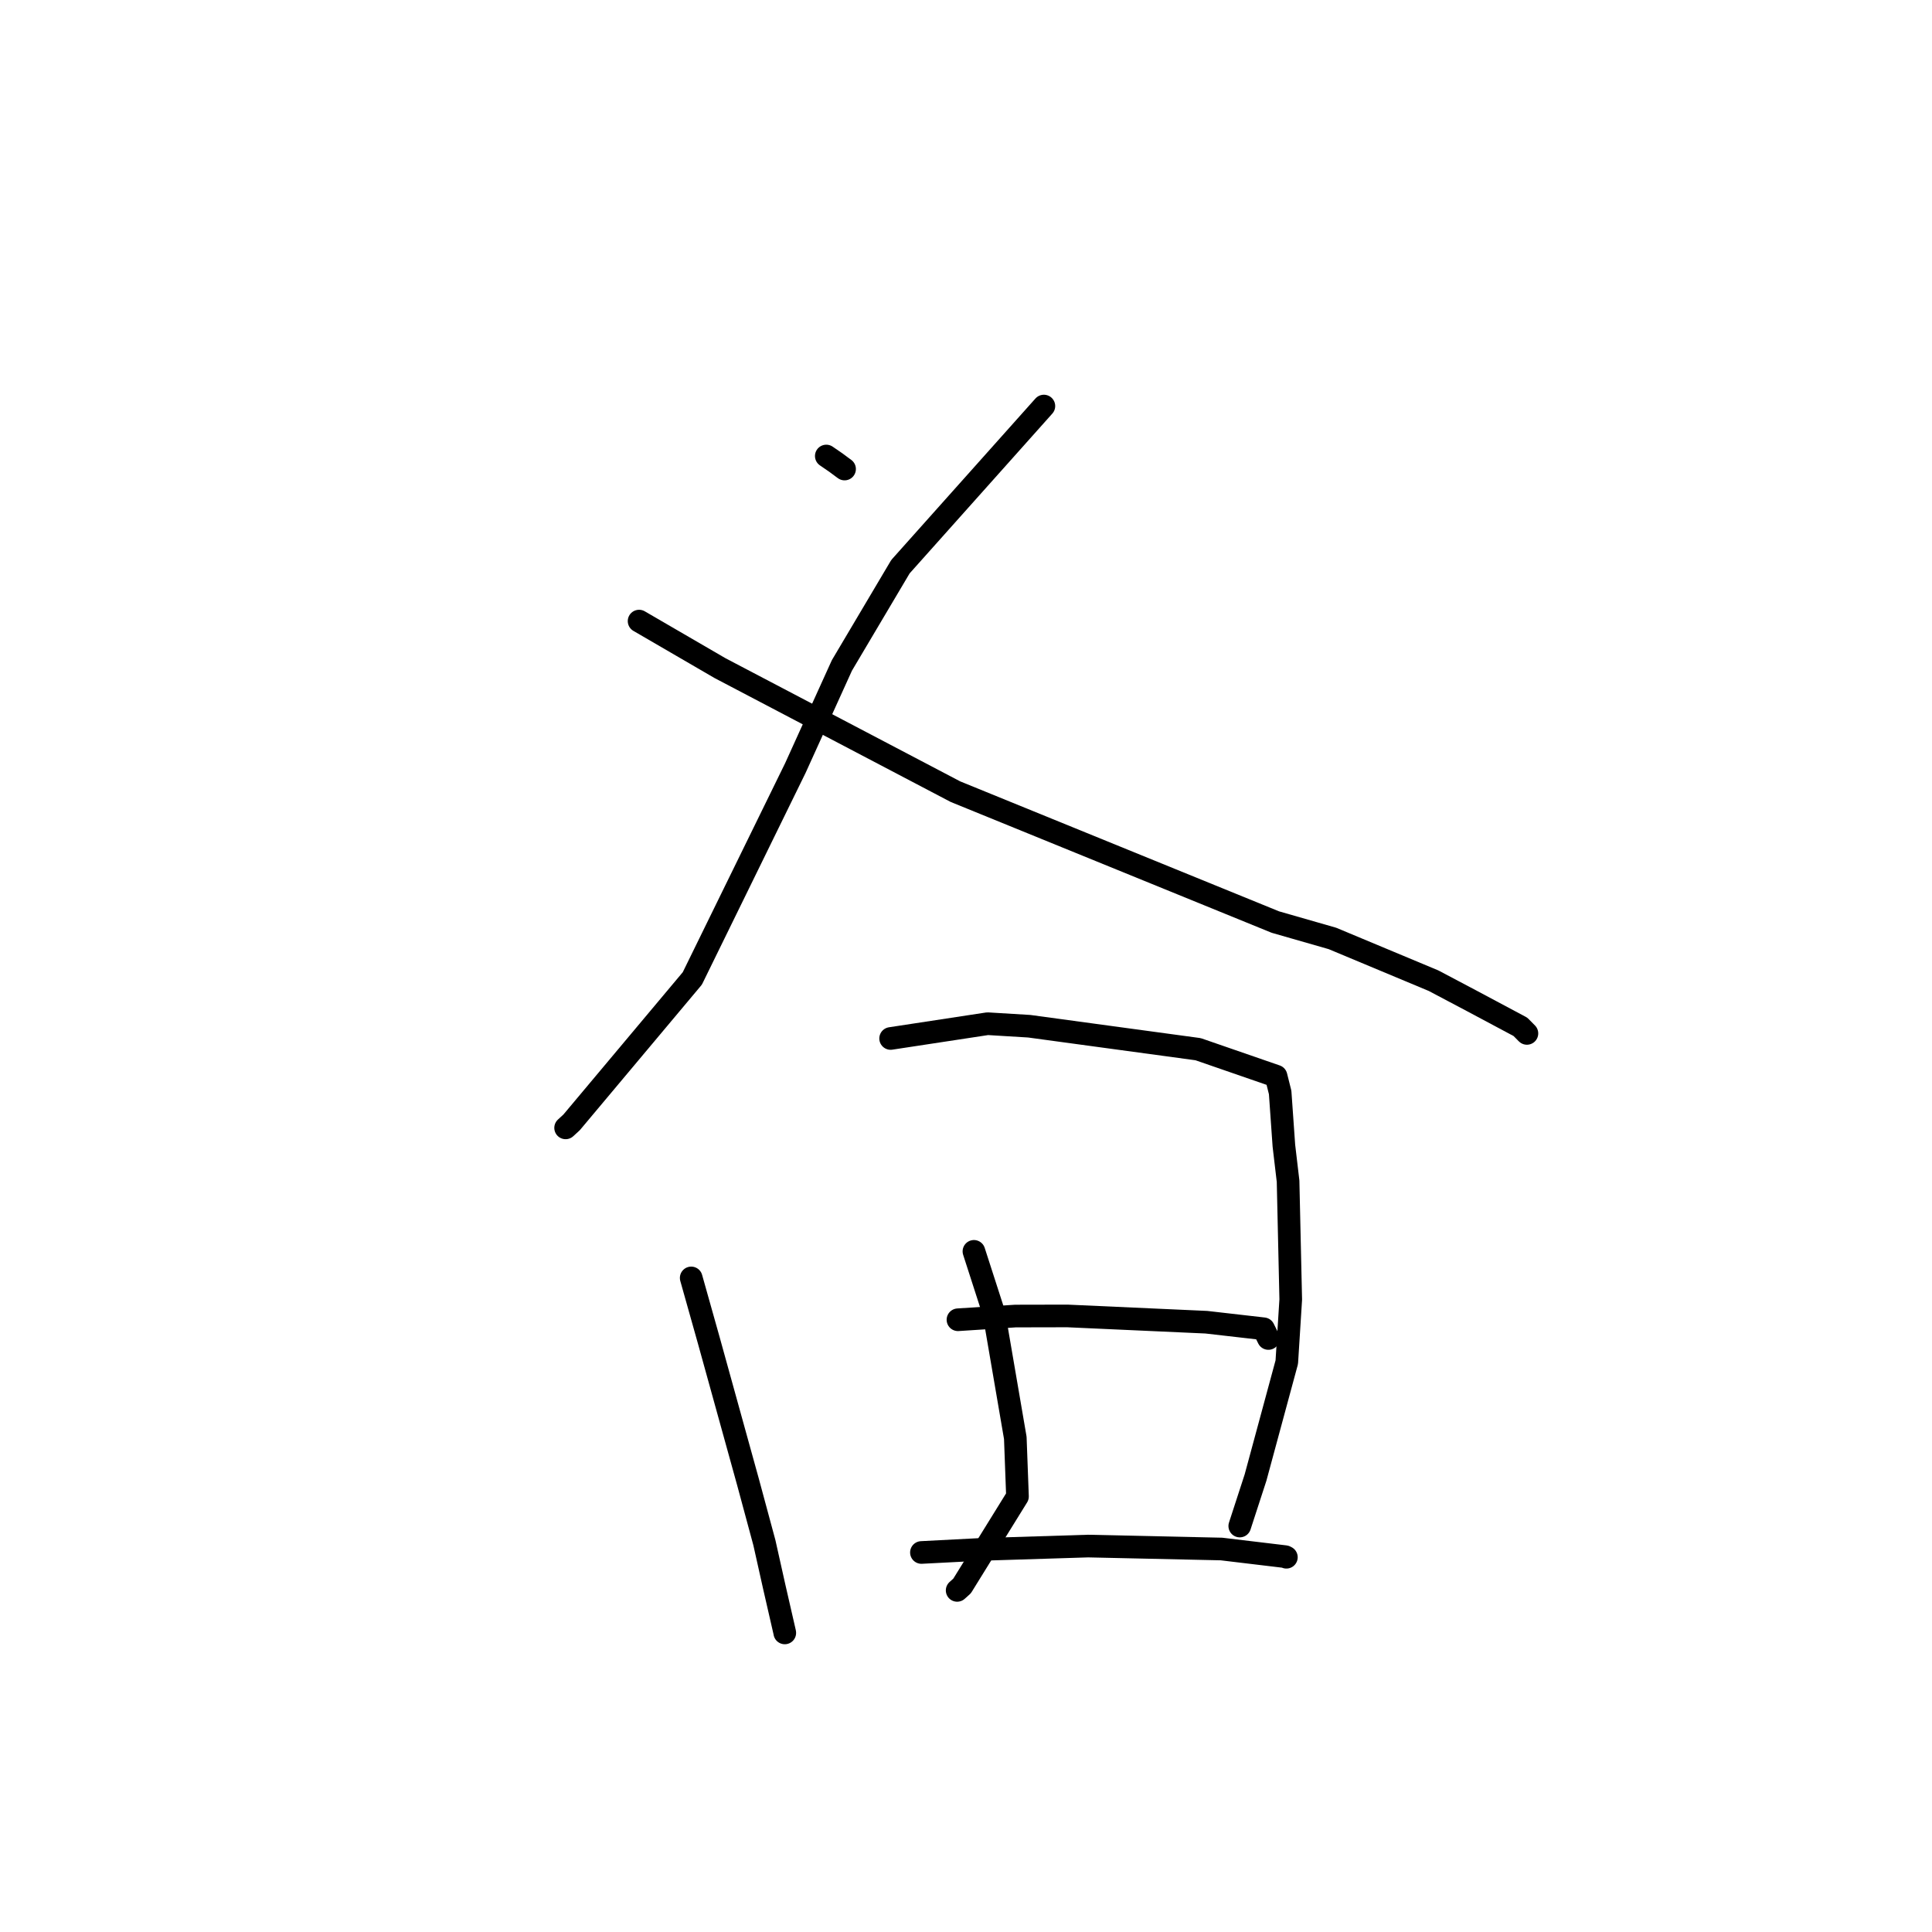 <?xml version="1.0" standalone="no"?>
    <svg width="256" height="256" xmlns="http://www.w3.org/2000/svg" version="1.1">
    <polyline stroke="black" stroke-width="3" stroke-linecap="round" fill="transparent" stroke-linejoin="round" points="109.488 60.424 110.785 61.316 111.548 61.884 111.91 62.149 " />
        <polyline stroke="black" stroke-width="3" stroke-linecap="round" fill="transparent" stroke-linejoin="round" points="138.319 53.804 119.314 75.089 111.557 88.171 105.395 101.756 91.736 129.647 75.742 148.719 74.947 149.449 " />
        <polyline stroke="black" stroke-width="3" stroke-linecap="round" fill="transparent" stroke-linejoin="round" points="84.682 82.298 95.408 88.532 126.602 104.9 168.995 122.179 176.555 124.349 189.956 129.947 195.066 132.649 201.464 136.062 202.242 136.85 202.318 136.925 202.324 136.932 " />
        <polyline stroke="black" stroke-width="3" stroke-linecap="round" fill="transparent" stroke-linejoin="round" points="91.588 169.331 93.906 177.565 99.115 196.378 101.285 204.414 102.597 210.282 103.971 216.275 103.987 216.37 " />
        <polyline stroke="black" stroke-width="3" stroke-linecap="round" fill="transparent" stroke-linejoin="round" points="118.013 137.603 130.865 135.646 136.376 135.98 158.756 139.024 169.084 142.595 169.626 144.753 170.122 151.812 170.676 156.512 171.03 172.192 170.506 180.492 166.365 195.784 164.465 201.623 164.275 202.207 " />
        <polyline stroke="black" stroke-width="3" stroke-linecap="round" fill="transparent" stroke-linejoin="round" points="129.051 165.811 131.703 174.03 134.533 190.527 134.822 198.289 127.479 210.15 126.827 210.735 " />
        <polyline stroke="black" stroke-width="3" stroke-linecap="round" fill="transparent" stroke-linejoin="round" points="126.935 174.874 134.549 174.383 141.436 174.369 159.846 175.2 167.431 176.069 168.023 177.263 168.07 177.357 " />
        <polyline stroke="black" stroke-width="3" stroke-linecap="round" fill="transparent" stroke-linejoin="round" points="122.094 205.711 129.84 205.31 144.177 204.862 161.85 205.252 170.292 206.263 170.452 206.343 " />
        </svg>